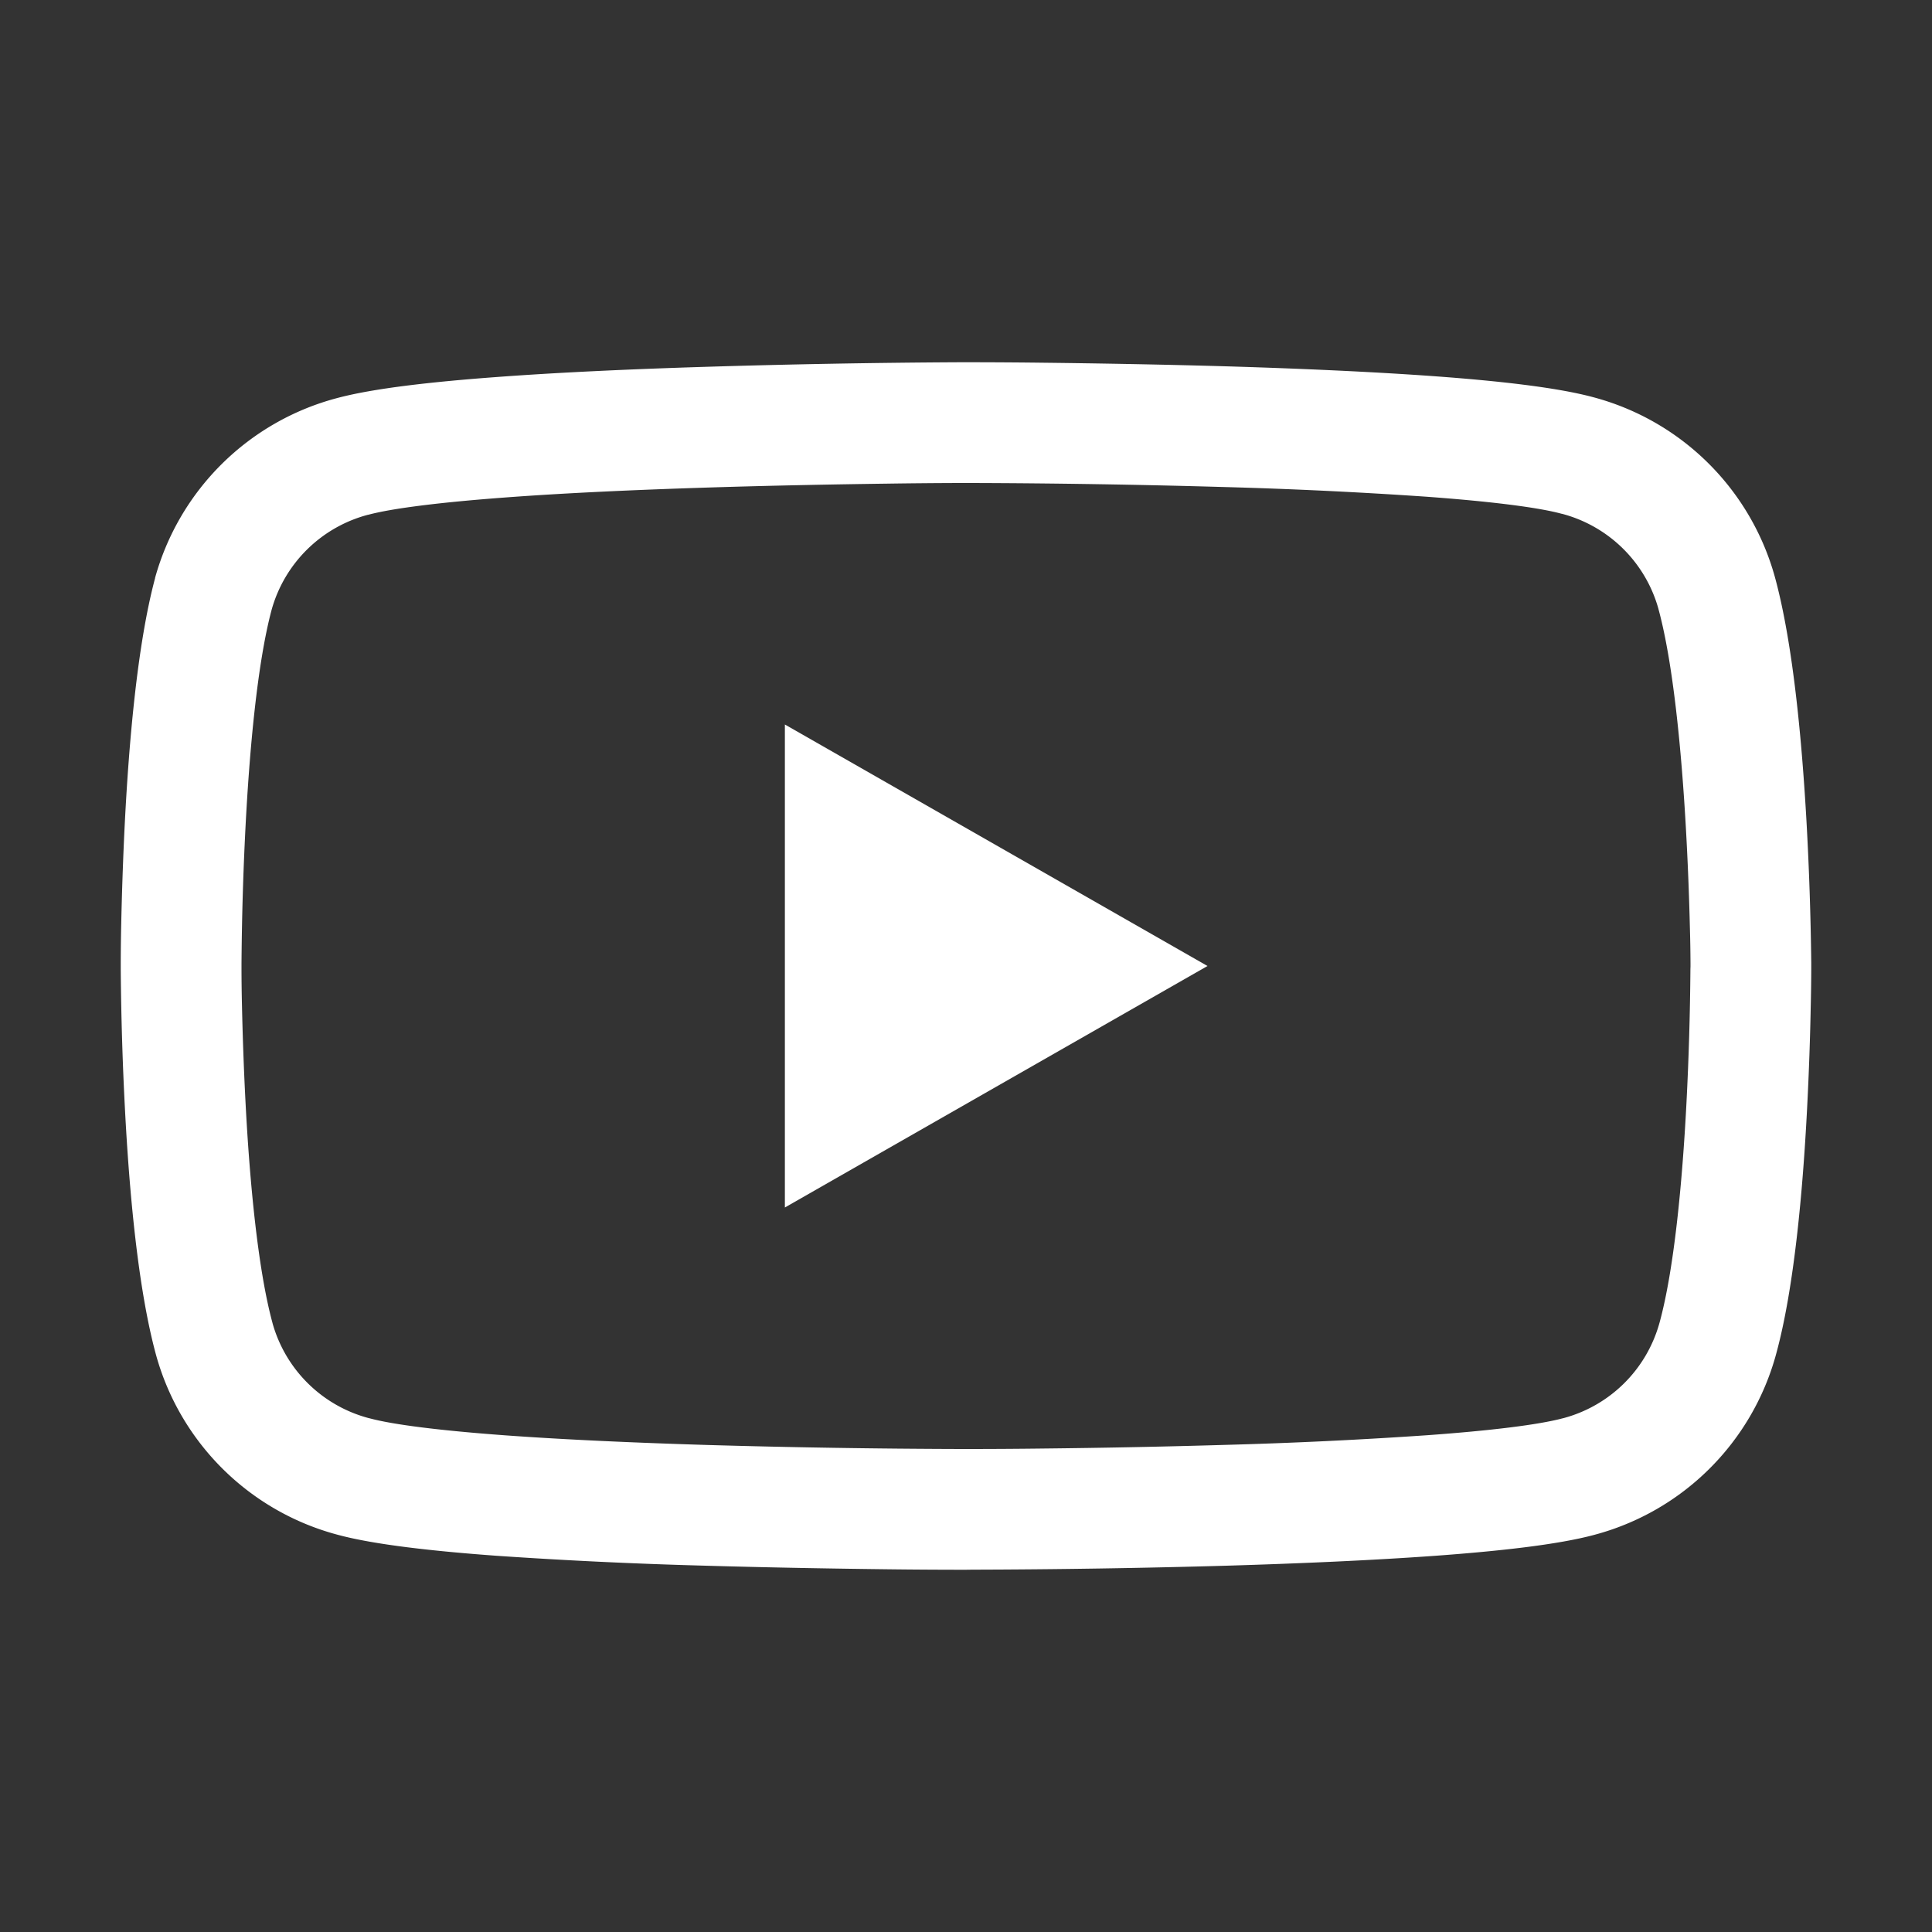 <svg width="24" height="24" fill="none" xmlns="http://www.w3.org/2000/svg"><rect width="100%" height="100%" fill="#333333" stroke="none"/><g id="icon_youtube"><g id="icon_youtube_2" fill="#fff"><path d="m15 12-5.25 3V9L15 12Z"/><path d="M11.986 4.5H12.058a81.329 81.329 0 0 1 .914.006c.598.007 1.412.02 2.275.045.861.026 1.777.065 2.577.123.778.057 1.51.137 1.967.26a3.191 3.191 0 0 1 2.257 2.233c.23.839.338 2.07.393 3.038a39.735 39.735 0 0 1 .059 1.753v.081a22.833 22.833 0 0 1-.007.49c-.006.324-.02.772-.046 1.268-.051.968-.156 2.202-.387 3.037a3.19 3.19 0 0 1-2.257 2.233c-.457.123-1.19.202-1.966.259-.8.058-1.716.097-2.578.123a121.705 121.705 0 0 1-3.189.05L12 19.5h-.07a80.296 80.296 0 0 1-.914-.006c-.598-.007-1.413-.02-2.275-.045a61.968 61.968 0 0 1-2.578-.123c-.777-.057-1.51-.137-1.966-.26a3.19 3.19 0 0 1-2.258-2.232c-.23-.841-.335-2.074-.386-3.042A39.164 39.164 0 0 1 1.5 12.04v-.078a24.48 24.48 0 0 1 .006-.488c.007-.322.02-.768.045-1.263.05-.966.152-2.194.375-3.027V7.18a3.19 3.19 0 0 1 2.258-2.234c.457-.123 1.188-.203 1.966-.261.8-.06 1.715-.1 2.577-.127a122.863 122.863 0 0 1 3.188-.058h.07Zm7.419 1.883h-.003c-.3-.082-.897-.155-1.687-.213a60.613 60.613 0 0 0-2.513-.12A120.379 120.379 0 0 0 12.055 6h-.133a78.377 78.377 0 0 0-.901.008c-.592.008-1.396.022-2.247.049-.851.027-1.743.066-2.513.124-.79.059-1.387.133-1.688.214H4.57a1.69 1.69 0 0 0-1.195 1.177c-.178.663-.276 1.745-.326 2.716A38.768 38.768 0 0 0 3 11.968v.064a20.39 20.39 0 0 0 .006.465c.007.311.02.74.045 1.216.051.972.153 2.058.335 2.725v.001a1.691 1.691 0 0 0 1.197 1.178h.002c.3.082.898.155 1.688.213.769.056 1.66.094 2.512.12a120.169 120.169 0 0 0 3.148.05h.134a78.195 78.195 0 0 0 .901-.006 120.15 120.15 0 0 0 2.247-.045 60.593 60.593 0 0 0 2.512-.12c.79-.057 1.387-.13 1.688-.211h.002a1.691 1.691 0 0 0 1.196-1.179l.001-.003c.182-.66.284-1.744.335-2.719a37.644 37.644 0 0 0 .05-1.684l.001-.025v-.038a18.778 18.778 0 0 0-.008-.464 38.35 38.35 0 0 0-.049-1.216c-.055-.973-.159-2.059-.342-2.728v-.001a1.691 1.691 0 0 0-1.196-1.178Z"/></g></g></svg>